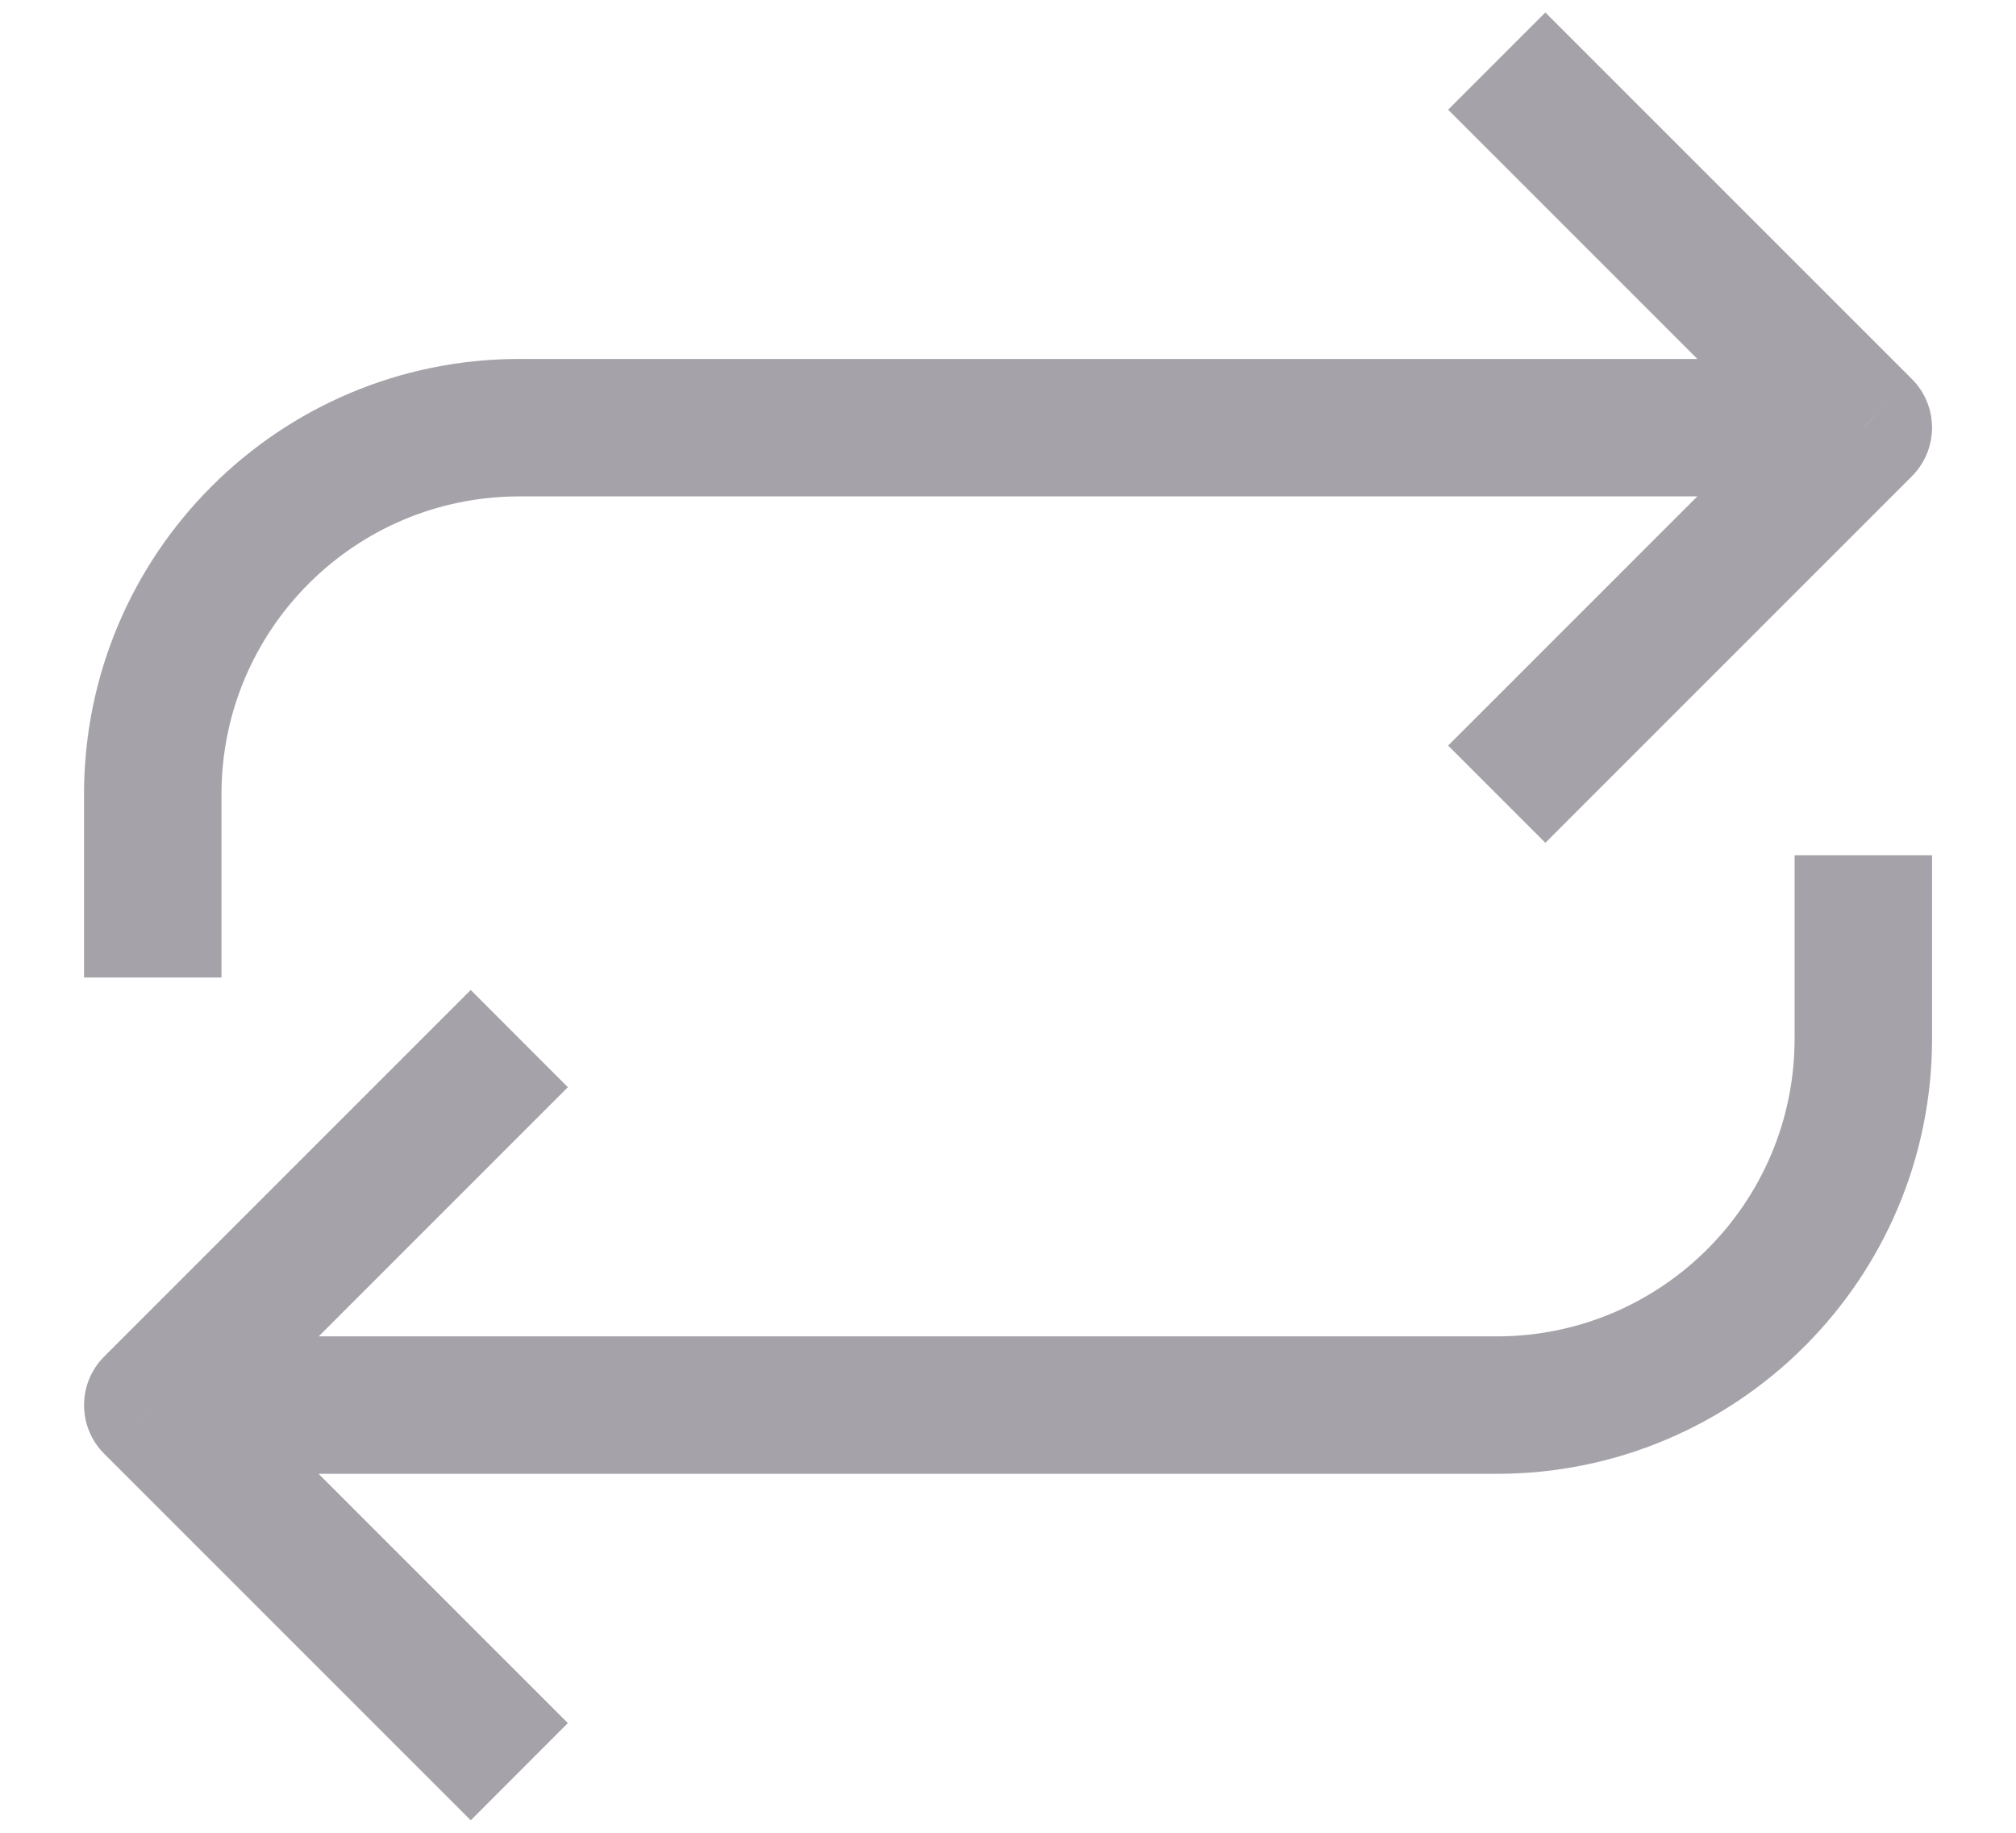 <svg width="22" height="20" viewBox="0 0 22 20" fill="none" xmlns="http://www.w3.org/2000/svg">
<path d="M20.334 4.667L20.864 5.197C21.157 4.904 21.157 4.429 20.864 4.136L20.334 4.667ZM1.667 15.333L1.137 14.803C0.844 15.096 0.844 15.571 1.137 15.864L1.667 15.333ZM15.803 1.197L19.803 5.197L20.864 4.136L16.864 0.136L15.803 1.197ZM19.803 4.136L15.803 8.136L16.864 9.197L20.864 5.197L19.803 4.136ZM6.197 18.803L2.197 14.803L1.137 15.864L5.137 19.864L6.197 18.803ZM2.197 15.864L6.197 11.864L5.137 10.803L1.137 14.803L2.197 15.864ZM1.667 16.083H16.334V14.583H1.667V16.083ZM21.084 11.333V9.333H19.584V11.333H21.084ZM16.334 16.083C18.957 16.083 21.084 13.957 21.084 11.333H19.584C19.584 13.128 18.129 14.583 16.334 14.583V16.083ZM20.334 3.917H5.667V5.417H20.334V3.917ZM0.917 8.667V10.667H2.417V8.667H0.917ZM5.667 3.917C3.044 3.917 0.917 6.043 0.917 8.667H2.417C2.417 6.872 3.872 5.417 5.667 5.417V3.917Z" fill="#A5A3A9"/>
</svg>
